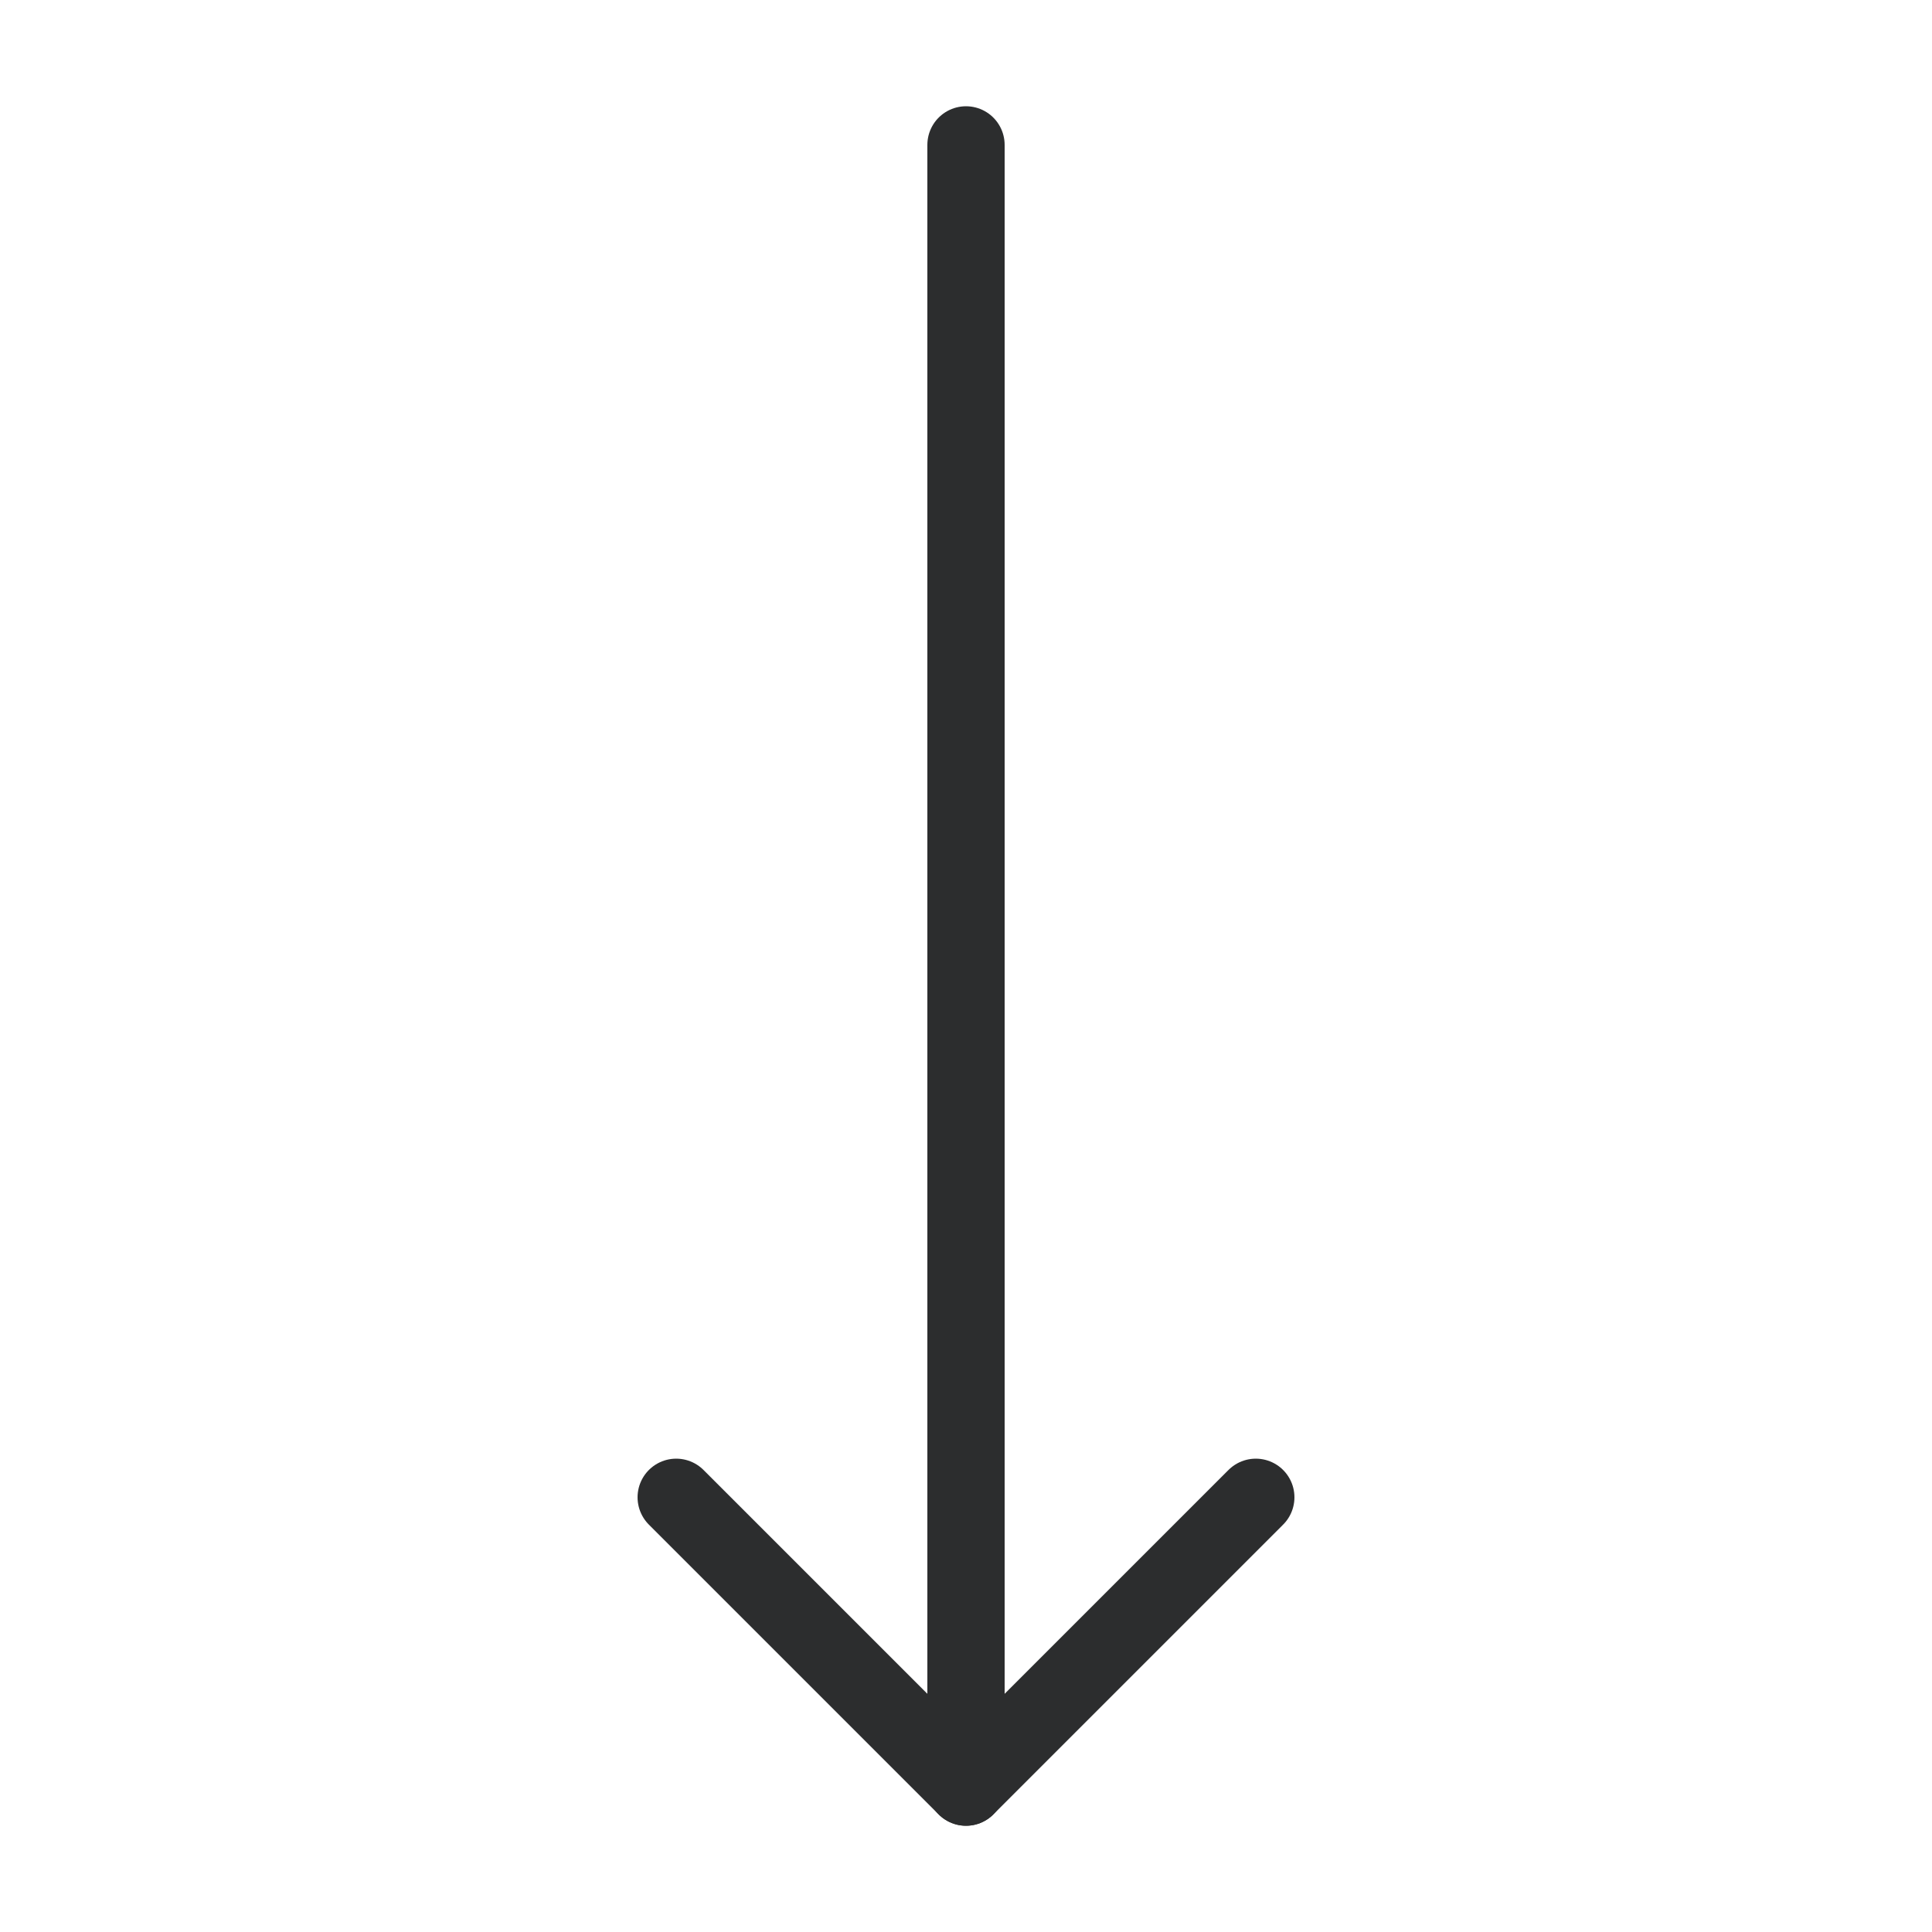 <svg width="40" height="40" viewBox="0 0 40 40" fill="none" xmlns="http://www.w3.org/2000/svg">
<path d="M14 31L20 37L26 31" stroke="#2C2D2E" stroke-width="1.6" stroke-linecap="round" stroke-linejoin="round"/>
<path d="M20 37V3" stroke="#2C2D2E" stroke-width="1.6" stroke-linecap="round" stroke-linejoin="round"/>
</svg>
